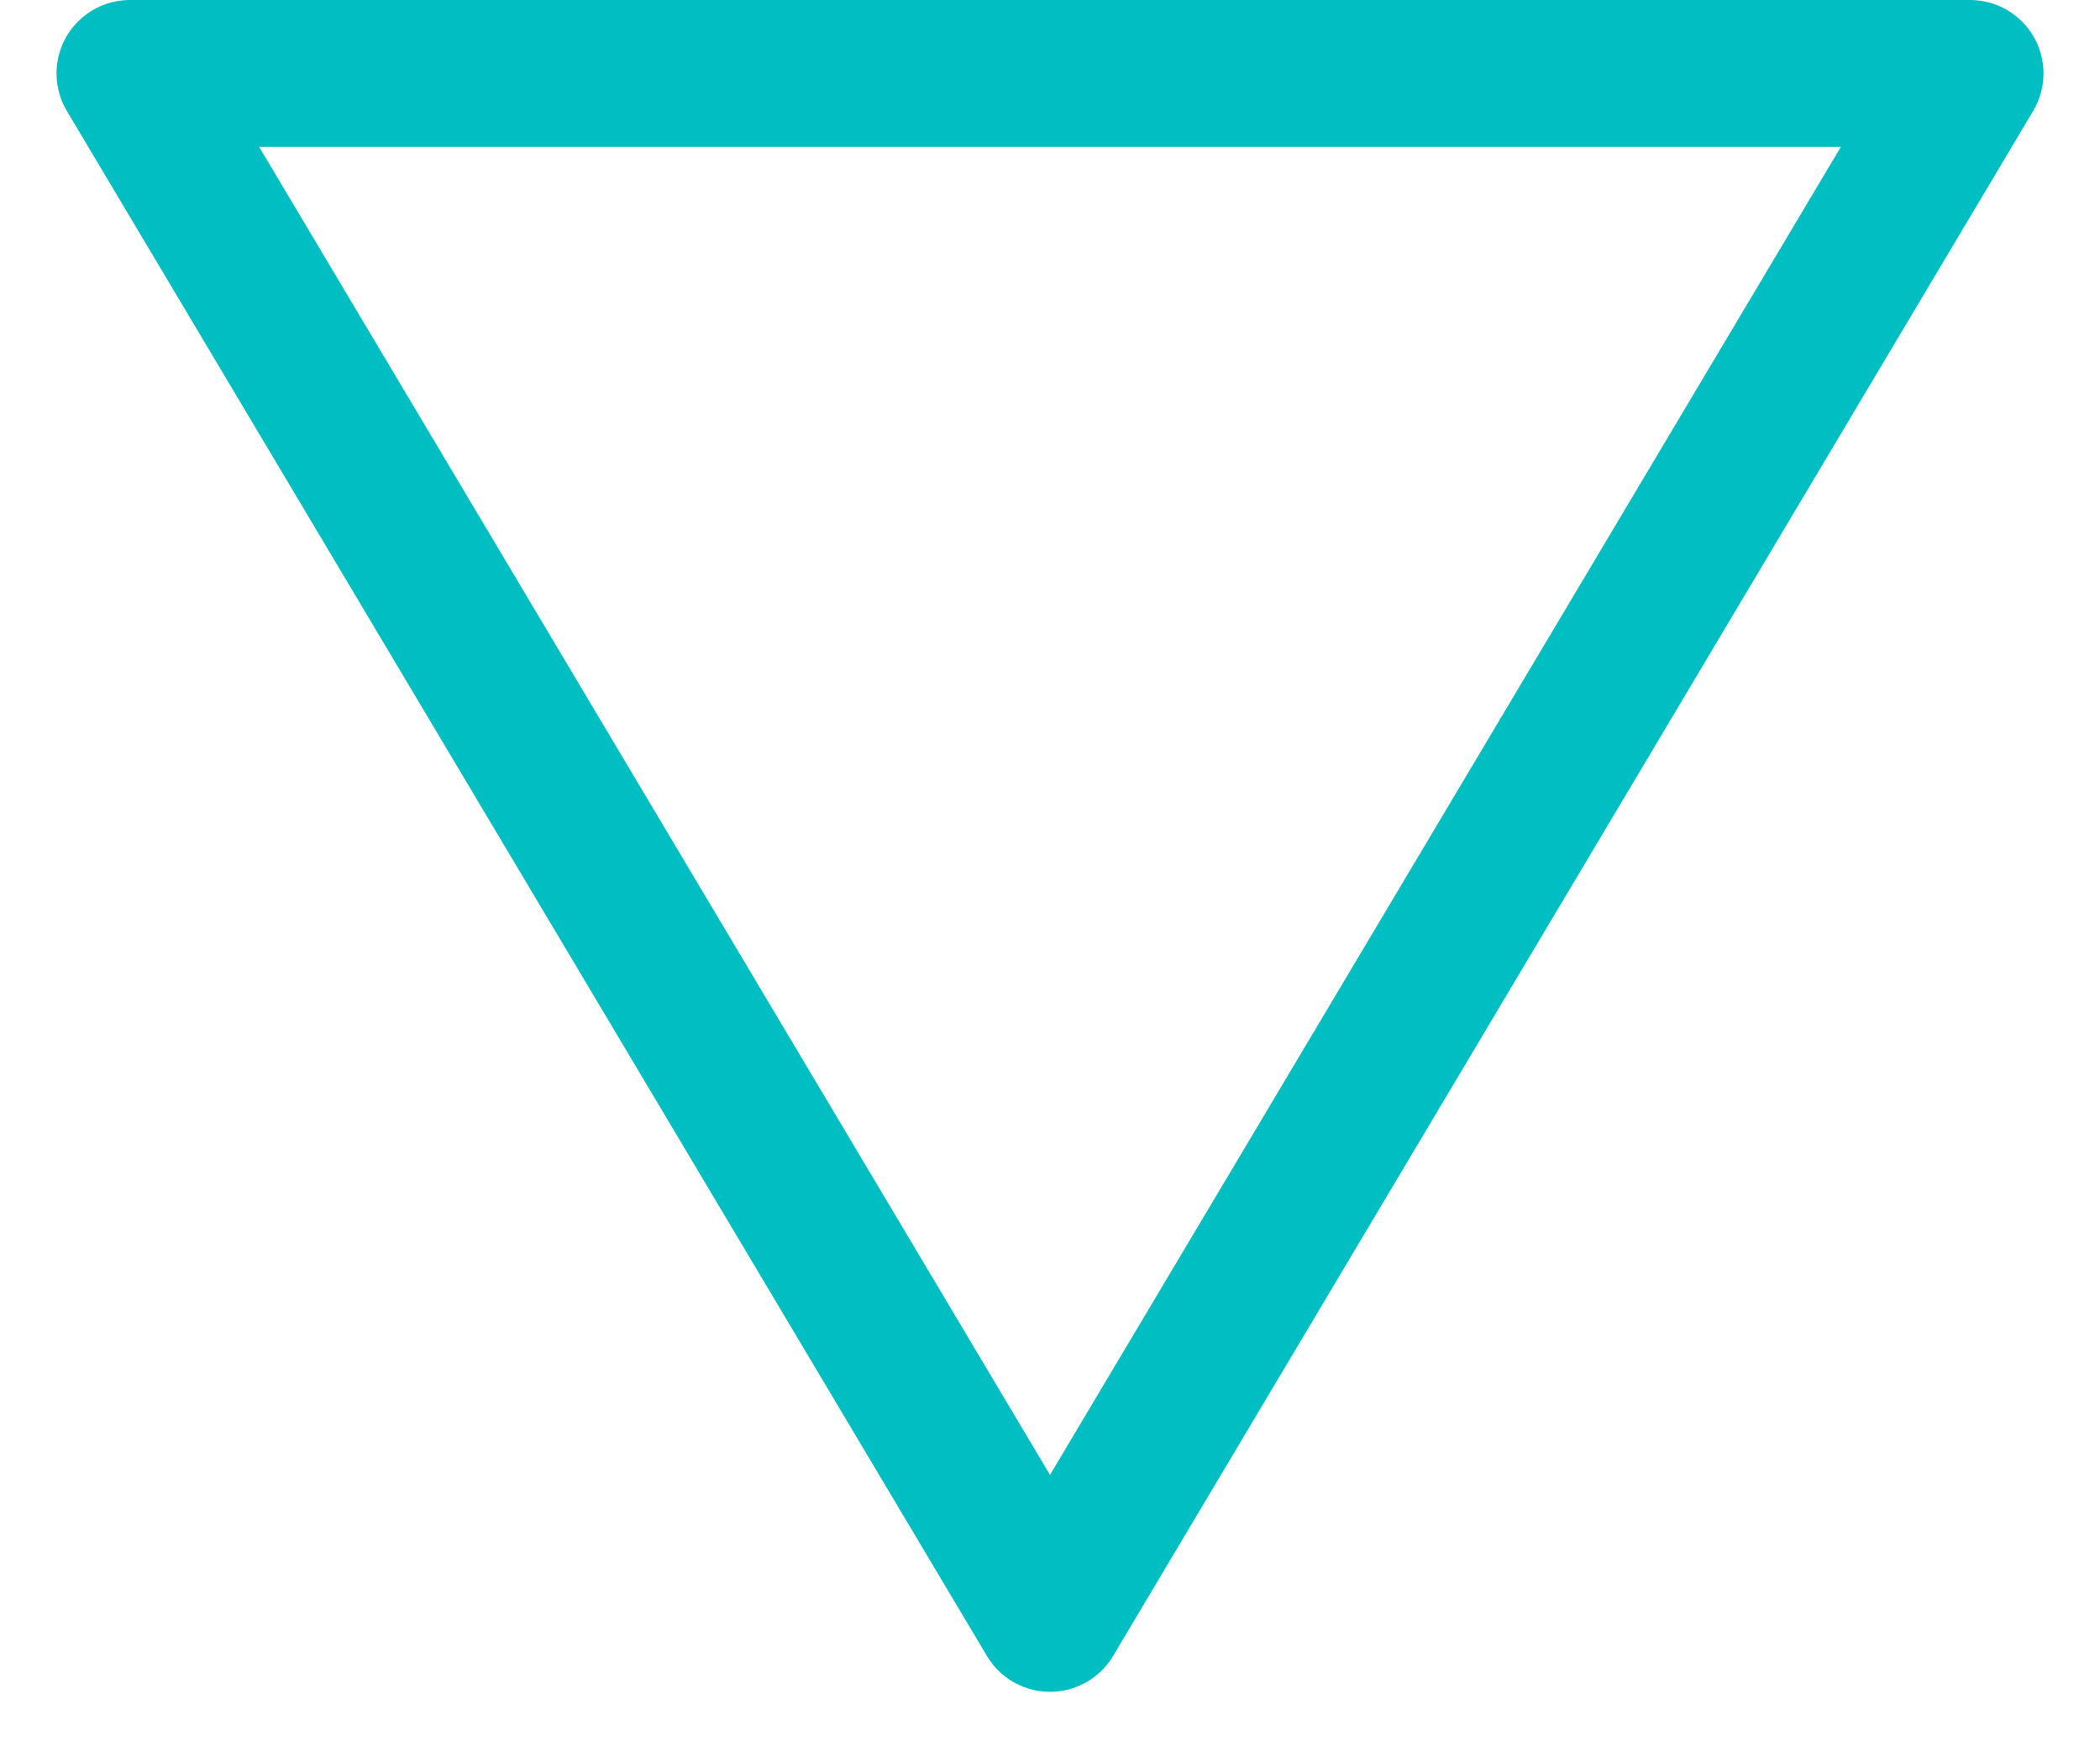 <svg width="143" height="120" viewBox="0 0 143 120" fill="none" xmlns="http://www.w3.org/2000/svg">
<path d="M8.849 5L71.5 110.226L134.151 5H8.849Z" stroke="#00BEC1" stroke-width="10" stroke-linecap="round" stroke-linejoin="round"/>
</svg>
